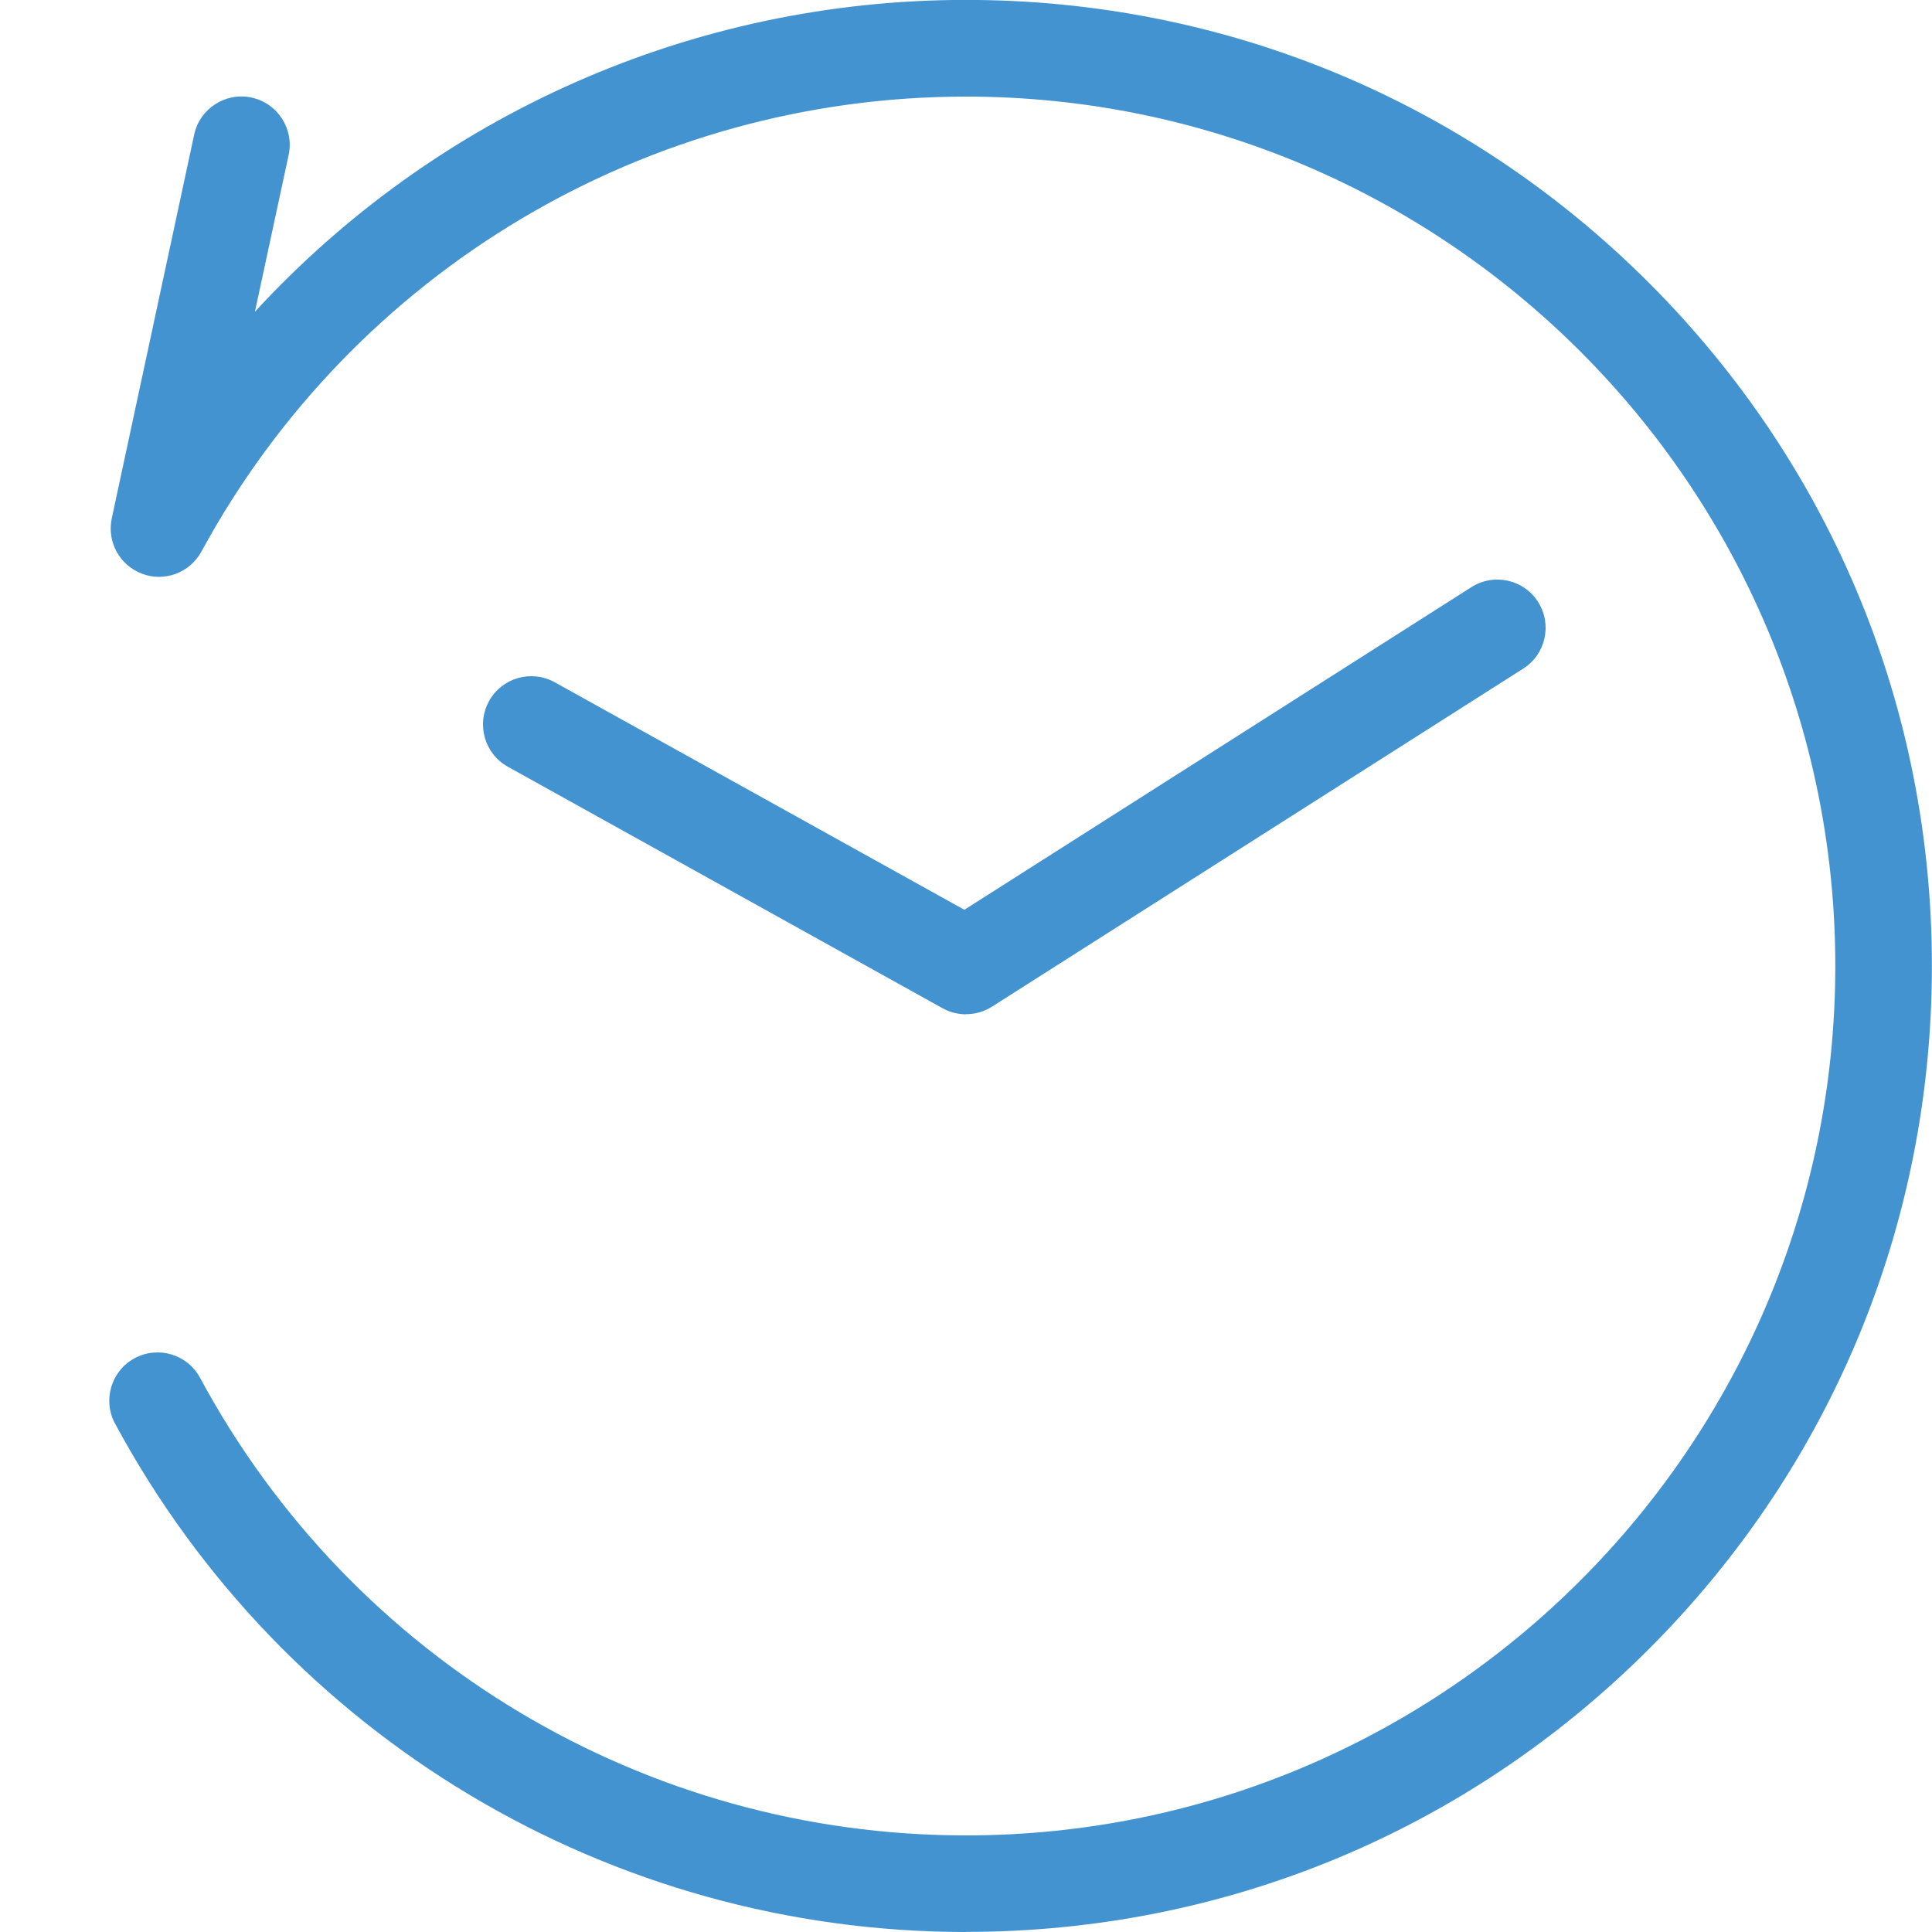 <?xml version="1.0" encoding="utf-8"?>
<!-- Generated by IcoMoon.io -->
<!DOCTYPE svg PUBLIC "-//W3C//DTD SVG 1.1//EN" "http://www.w3.org/Graphics/SVG/1.1/DTD/svg11.dtd">
<svg version="1.1" xmlns="http://www.w3.org/2000/svg" xmlns:xlink="http://www.w3.org/1999/xlink" width="20" height="20" viewBox="0 0 20 20">
<path fill="#4493d1" d="M10 20c-3.684 0-7.060-2.017-8.809-5.263-0.131-0.243-0.040-0.546 0.203-0.677s0.546-0.040 0.677 0.203c1.574 2.922 4.612 4.737 7.928 4.737 4.963 0 9-4.037 9-9s-4.037-9-9-9c-3.303 0-6.336 1.805-7.914 4.71-0.119 0.218-0.38 0.317-0.613 0.23s-0.367-0.331-0.315-0.574l0.853-3.972c0.058-0.27 0.324-0.442 0.594-0.384s0.442 0.324 0.384 0.594l-0.349 1.623c1.87-2.032 4.525-3.228 7.36-3.228 2.671 0 5.182 1.040 7.071 2.929s2.929 4.4 2.929 7.071c0 2.671-1.040 5.182-2.929 7.071s-4.4 2.929-7.071 2.929z"></path>
<path fill="#4493d1" d="M10 10.5c-0.084 0-0.167-0.021-0.243-0.063l-4.5-2.5c-0.241-0.134-0.328-0.438-0.194-0.68s0.438-0.328 0.68-0.194l4.24 2.355 5.249-3.34c0.233-0.148 0.542-0.080 0.69 0.153s0.080 0.542-0.153 0.69l-5.5 3.5c-0.082 0.052-0.175 0.078-0.268 0.078z"></path>
</svg>
